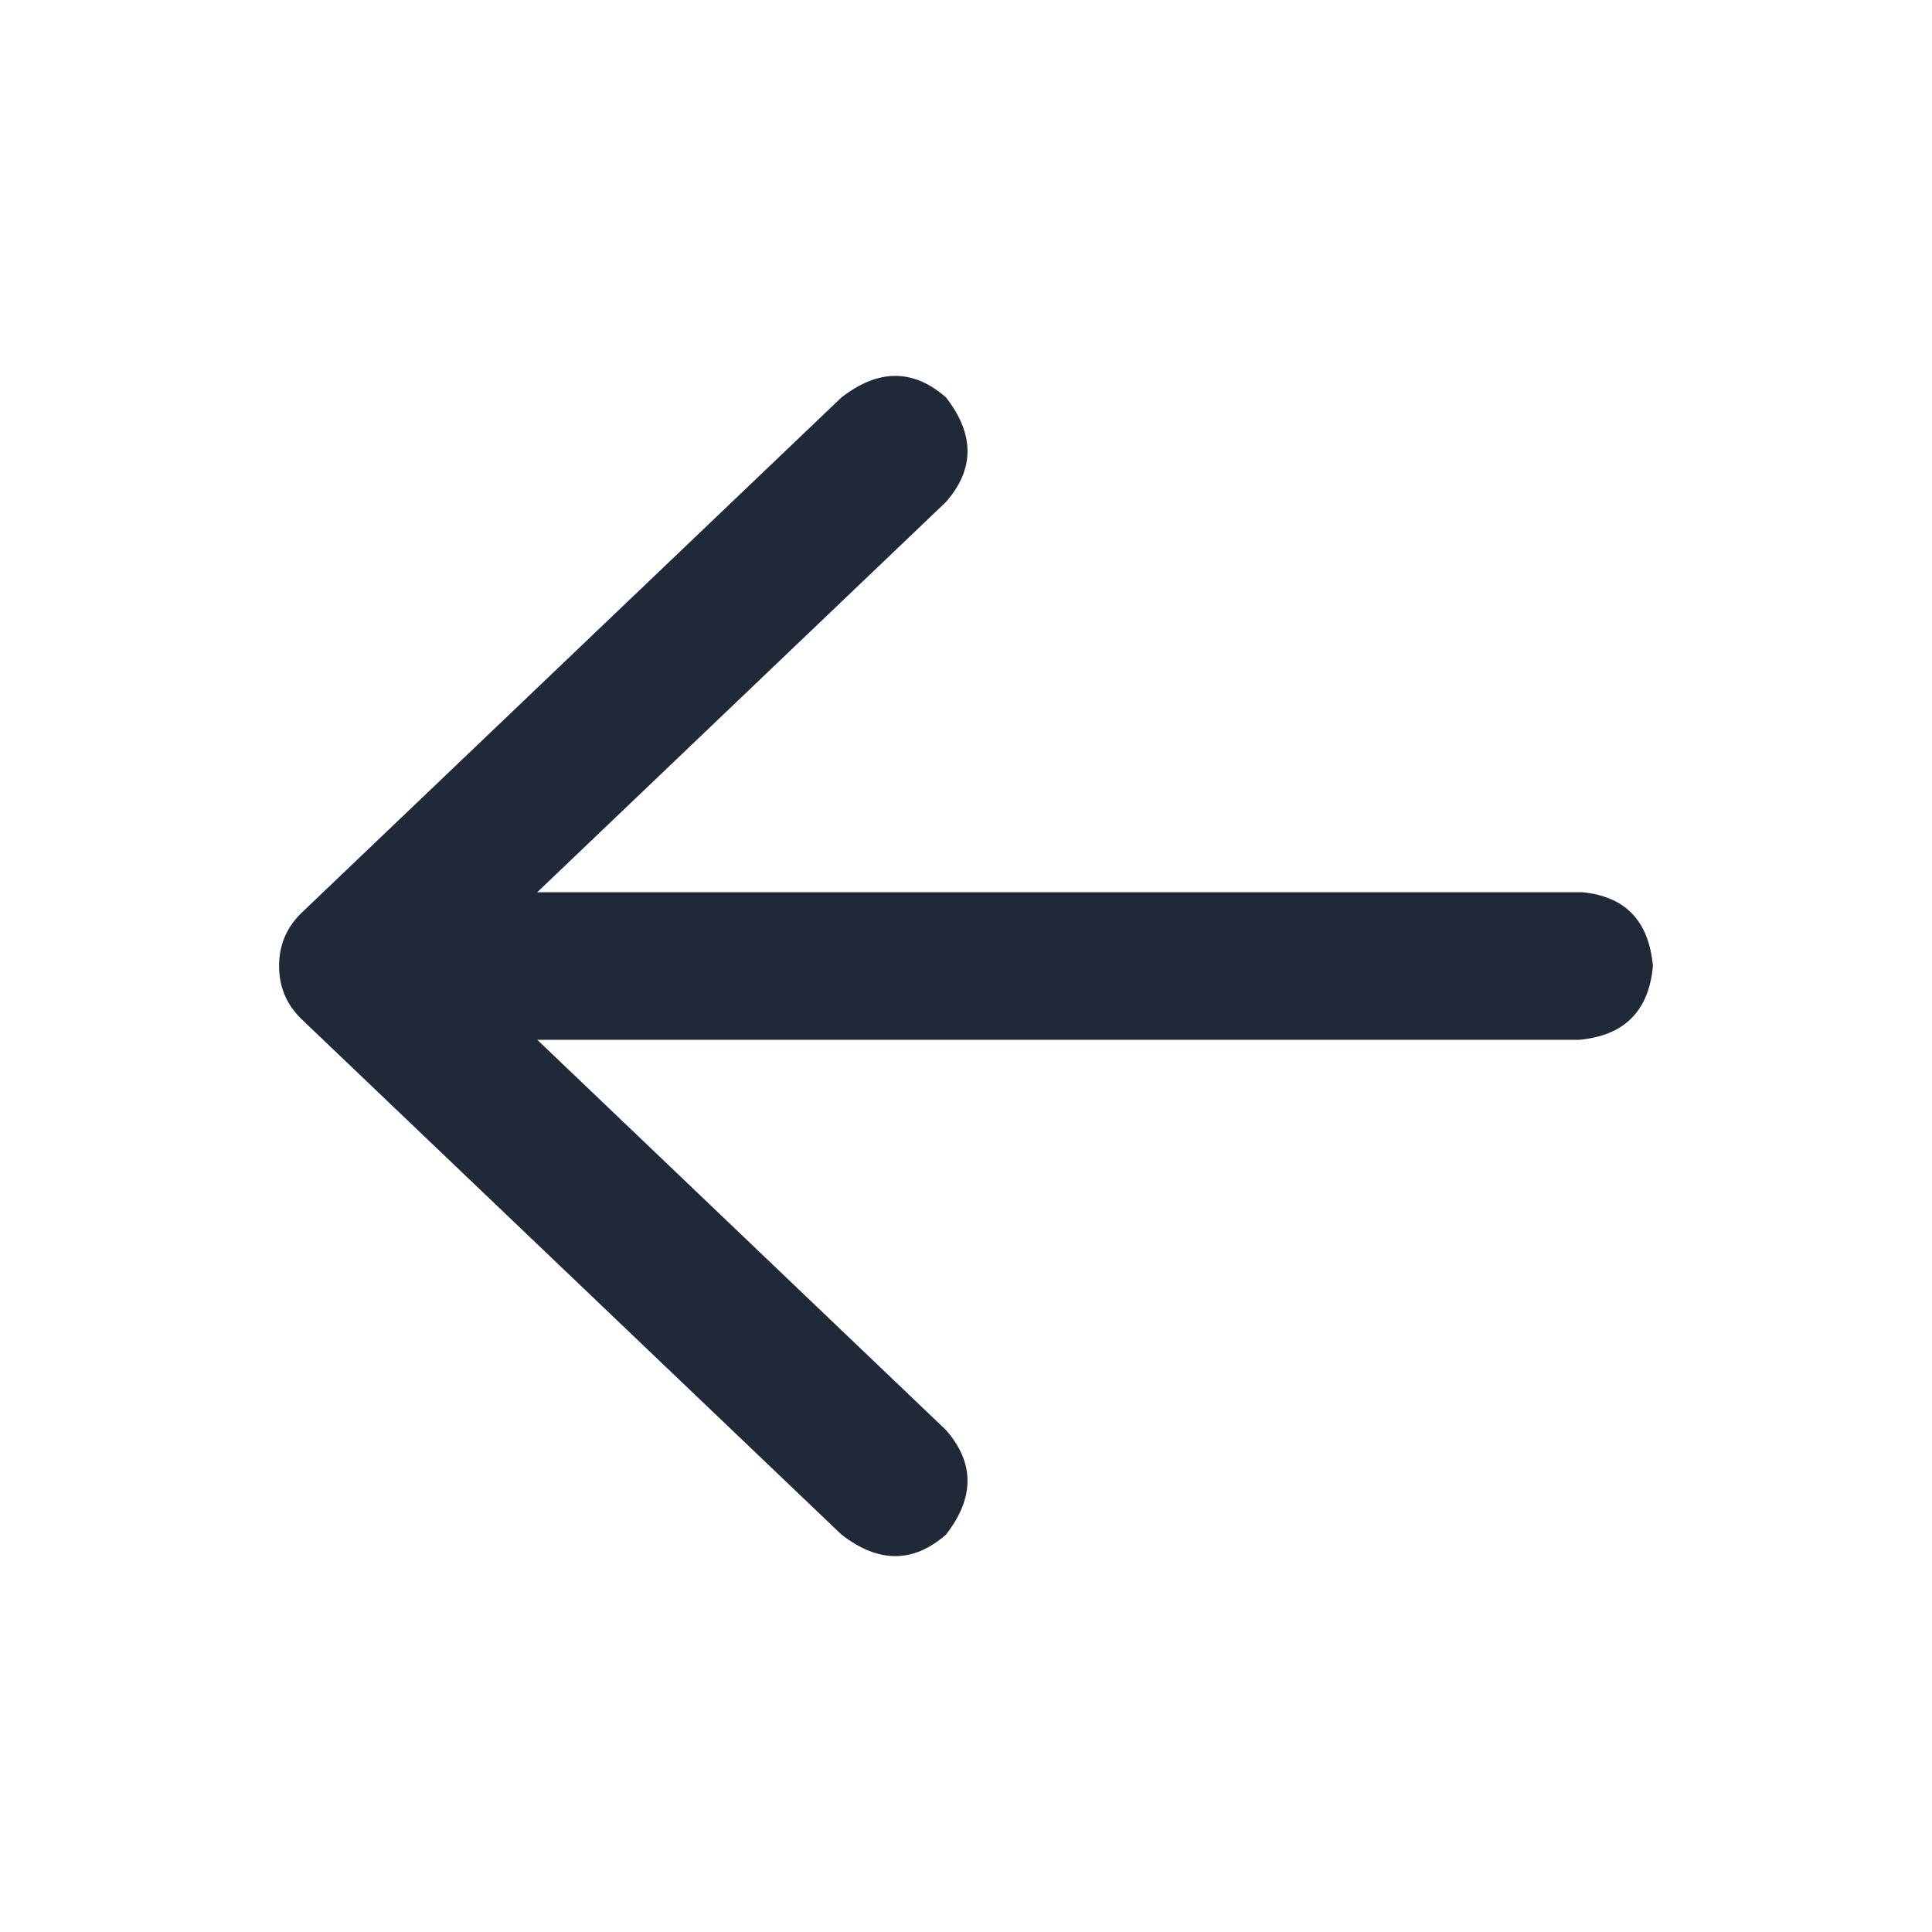 <svg width="20" height="20" viewBox="0 0 20 20" fill="none" xmlns="http://www.w3.org/2000/svg">
<path d="M17.111 10C17.069 10.467 16.814 10.721 16.348 10.764H5.562L9.793 14.804C10.09 15.144 10.09 15.504 9.793 15.886C9.454 16.183 9.093 16.183 8.711 15.886L3.112 10.541C2.963 10.392 2.889 10.212 2.889 10C2.889 9.788 2.963 9.608 3.112 9.459L8.711 4.114C9.093 3.817 9.454 3.817 9.793 4.114C10.09 4.496 10.09 4.856 9.793 5.196L5.562 9.236H16.379C16.825 9.279 17.069 9.533 17.111 10Z" fill="#202938"/>
</svg>
